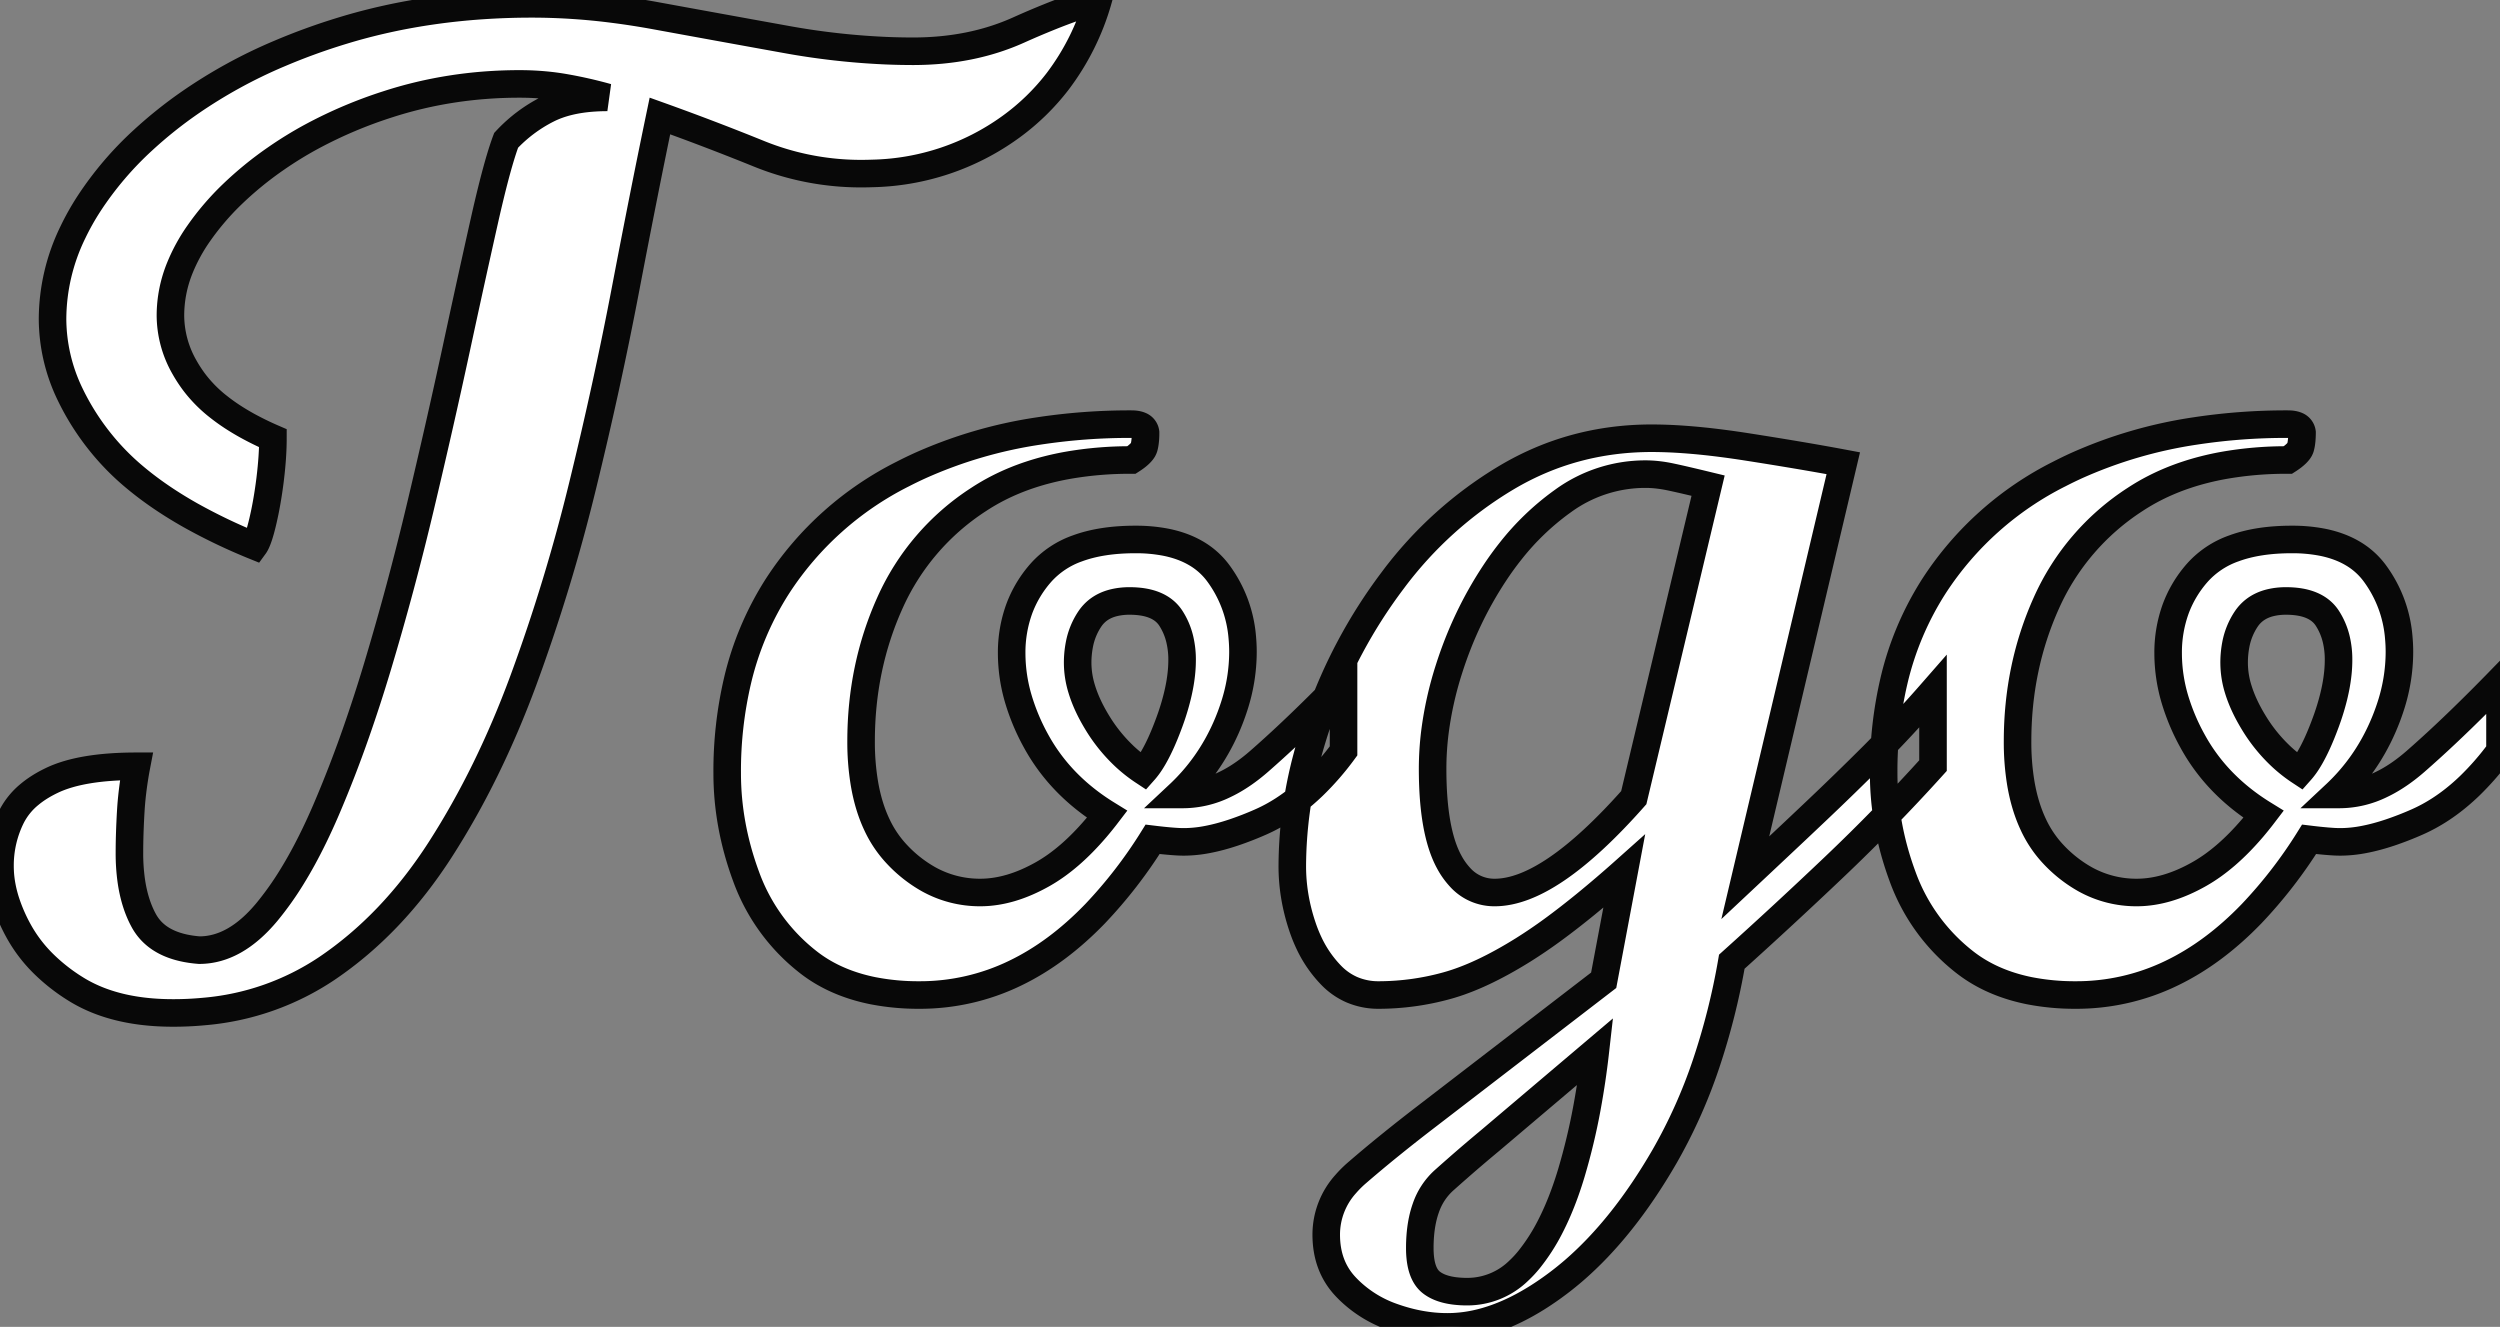 <svg width="85.737" height="45.505" viewBox="0 0 85.737 45.505" xmlns="http://www.w3.org/2000/svg"><rect x="0" y="0" width="85.737" height="45.505" fill="#808080" stroke="none"/><g id="svgGroup" stroke-linecap="round" fill-rule="evenodd" font-size="9pt" stroke="#080808e8" stroke-width="0.25mm" fill="#ffffff" style="stroke:#080808e8;stroke-width:0.25mm;fill:#ffffff"><path d="M 5.933 34.739 Q 3.911 34.739 2.593 33.915 A 6.297 6.297 0 0 1 1.507 33.067 A 4.898 4.898 0 0 1 0.637 31.926 A 5.819 5.819 0 0 1 0.225 30.998 Q 0.028 30.416 0.004 29.864 A 3.535 3.535 0 0 1 0 29.707 A 3.75 3.75 0 0 1 0.385 28.026 A 2.398 2.398 0 0 1 1.015 27.242 Q 1.287 27.016 1.645 26.83 A 4.486 4.486 0 0 1 1.78 26.763 Q 2.791 26.279 4.68 26.279 A 12.683 12.683 0 0 0 4.511 27.468 A 11.164 11.164 0 0 0 4.483 27.85 A 27.614 27.614 0 0 0 4.45 28.578 A 21.233 21.233 0 0 0 4.439 29.246 A 6.762 6.762 0 0 0 4.502 30.204 Q 4.616 30.998 4.933 31.575 Q 5.427 32.476 6.834 32.585 Q 8.064 32.585 9.152 31.278 A 10.55 10.55 0 0 0 10.012 30.069 Q 10.394 29.45 10.756 28.708 A 21.284 21.284 0 0 0 11.184 27.773 A 41.182 41.182 0 0 0 12.205 25.142 A 52.764 52.764 0 0 0 12.942 22.874 A 96.721 96.721 0 0 0 14.425 17.347 A 287.847 287.847 0 0 0 15.065 14.593 A 245.17 245.17 0 0 0 15.645 11.975 Q 16.022 10.223 16.343 8.777 A 359.113 359.113 0 0 1 16.622 7.526 A 50.316 50.316 0 0 1 16.829 6.643 Q 17.128 5.422 17.358 4.812 A 5.043 5.043 0 0 1 18.776 3.746 Q 19.43 3.415 20.383 3.354 A 6.984 6.984 0 0 1 20.83 3.34 A 14.948 14.948 0 0 0 19.38 3.01 Q 18.633 2.878 17.82 2.878 Q 15.447 2.878 13.283 3.582 A 15.395 15.395 0 0 0 10.712 4.672 A 13.086 13.086 0 0 0 9.448 5.449 A 11.974 11.974 0 0 0 7.965 6.661 A 9.069 9.069 0 0 0 6.812 8.009 A 5.957 5.957 0 0 0 6.17 9.183 A 4.348 4.348 0 0 0 5.845 10.811 A 3.603 3.603 0 0 0 6.328 12.597 A 4.712 4.712 0 0 0 6.669 13.118 A 4.595 4.595 0 0 0 7.511 13.963 Q 7.927 14.291 8.461 14.588 A 10.394 10.394 0 0 0 9.36 15.029 Q 9.36 15.646 9.268 16.407 A 15.93 15.93 0 0 1 9.262 16.458 A 15.466 15.466 0 0 1 9.149 17.213 A 11.815 11.815 0 0 1 9.009 17.897 Q 8.874 18.467 8.755 18.671 A 0.496 0.496 0 0 1 8.723 18.721 A 19.554 19.554 0 0 1 6.546 17.679 Q 5.48 17.078 4.669 16.405 A 8.446 8.446 0 0 1 3.439 15.161 A 8.509 8.509 0 0 1 2.41 13.534 A 5.985 5.985 0 0 1 1.802 10.942 A 6.833 6.833 0 0 1 2.5 7.966 A 8.715 8.715 0 0 1 3.043 6.998 A 11.475 11.475 0 0 1 4.919 4.794 A 14.96 14.96 0 0 1 6.504 3.527 A 17.067 17.067 0 0 1 9.587 1.835 A 21.605 21.605 0 0 1 11.733 1.055 Q 14.744 0.132 18.259 0.132 A 22.087 22.087 0 0 1 21.045 0.315 A 26.543 26.543 0 0 1 22.478 0.538 A 1751.586 1751.586 0 0 0 26.95 1.351 A 25.211 25.211 0 0 0 30.381 1.738 A 22.398 22.398 0 0 0 31.311 1.758 Q 33.311 1.758 34.926 1.033 A 29.14 29.14 0 0 1 35.978 0.584 Q 36.926 0.202 37.661 0 A 8.434 8.434 0 0 1 36.271 2.792 A 7.805 7.805 0 0 1 34.651 4.362 A 8.38 8.38 0 0 1 29.913 5.948 A 10.328 10.328 0 0 1 29.553 5.955 A 9.302 9.302 0 0 1 26.027 5.273 A 90.037 90.037 0 0 0 22.632 3.977 Q 22.083 6.614 21.456 9.899 Q 20.83 13.184 19.984 16.644 A 61.567 61.567 0 0 1 17.952 23.324 Q 16.765 26.543 15.106 29.125 Q 13.447 31.707 11.195 33.223 A 8.906 8.906 0 0 1 6.99 34.69 A 11.202 11.202 0 0 1 5.933 34.739 Z M 48.911 38.298 L 54.998 33.618 L 55.701 29.883 A 40.602 40.602 0 0 1 54.39 31.004 Q 53.794 31.49 53.257 31.883 A 16.915 16.915 0 0 1 52.24 32.574 Q 50.779 33.486 49.614 33.805 A 8.792 8.792 0 0 1 47.285 34.124 A 2.295 2.295 0 0 1 46.345 33.934 A 2.22 2.22 0 0 1 45.659 33.453 A 4.04 4.04 0 0 1 44.903 32.366 A 5.095 5.095 0 0 1 44.66 31.761 Q 44.319 30.74 44.319 29.707 A 14.648 14.648 0 0 1 44.826 25.948 A 17.467 17.467 0 0 1 45.22 24.664 A 17.396 17.396 0 0 1 47.769 19.896 A 13.459 13.459 0 0 1 51.68 16.37 Q 53.943 15.029 56.646 15.029 A 15.525 15.525 0 0 1 57.743 15.071 Q 58.354 15.114 59.047 15.203 A 31.64 31.64 0 0 1 59.909 15.326 Q 61.809 15.623 63.215 15.886 L 59.854 30.103 A 801.702 801.702 0 0 0 60.842 29.175 Q 61.234 28.807 61.591 28.471 A 454.669 454.669 0 0 0 62.271 27.828 Q 63.303 26.851 64.259 25.895 A 39.089 39.089 0 0 0 65.245 24.87 A 51.982 51.982 0 0 0 66.292 23.708 L 66.292 26.257 Q 64.666 28.059 62.897 29.74 A 171.704 171.704 0 0 1 59.392 32.981 A 23.655 23.655 0 0 1 58.511 36.48 A 17.699 17.699 0 0 1 57.085 39.661 Q 55.67 42.108 53.973 43.574 A 10.405 10.405 0 0 1 53.46 43.989 Q 51.976 45.114 50.589 45.405 A 4.642 4.642 0 0 1 49.636 45.505 Q 48.713 45.505 47.758 45.165 A 4.052 4.052 0 0 1 46.269 44.25 A 3.968 3.968 0 0 1 46.143 44.121 Q 45.483 43.418 45.483 42.341 A 2.589 2.589 0 0 1 46.153 40.604 A 3.746 3.746 0 0 1 46.538 40.221 A 45.739 45.739 0 0 1 47.659 39.284 A 59.472 59.472 0 0 1 48.911 38.298 Z M 40.43 27.246 L 40.584 27.246 A 3.262 3.262 0 0 0 41.991 26.912 Q 42.454 26.693 42.917 26.329 A 6.513 6.513 0 0 0 43.176 26.115 A 38.009 38.009 0 0 0 44.192 25.193 Q 44.743 24.676 45.342 24.079 A 69.129 69.129 0 0 0 46.077 23.335 L 46.077 25.752 A 9.384 9.384 0 0 1 45.025 26.961 Q 44.361 27.598 43.64 27.99 A 5.411 5.411 0 0 1 43.231 28.191 A 10.816 10.816 0 0 1 42.309 28.55 Q 41.835 28.709 41.415 28.789 A 4.317 4.317 0 0 1 40.606 28.872 A 4.08 4.08 0 0 1 40.406 28.867 Q 40.178 28.855 39.852 28.821 A 20.8 20.8 0 0 1 39.529 28.784 A 15.954 15.954 0 0 1 37.557 31.335 Q 36.256 32.683 34.805 33.379 A 7.475 7.475 0 0 1 31.531 34.124 A 8.091 8.091 0 0 1 29.931 33.975 Q 28.949 33.776 28.182 33.315 A 4.654 4.654 0 0 1 27.686 32.97 A 6.54 6.54 0 0 1 25.587 30.059 Q 24.939 28.301 24.939 26.521 A 13.587 13.587 0 0 1 25.295 23.337 A 10.42 10.42 0 0 1 26.675 20.083 A 11 11 0 0 1 30.967 16.253 A 13.378 13.378 0 0 1 31.542 15.974 A 15.514 15.514 0 0 1 35.612 14.782 A 20.73 20.73 0 0 1 38.804 14.546 Q 38.996 14.546 39.112 14.6 A 0.291 0.291 0 0 1 39.287 14.832 A 3.205 3.205 0 0 1 39.282 15.024 Q 39.271 15.202 39.239 15.325 A 0.863 0.863 0 0 1 39.232 15.348 A 0.375 0.375 0 0 1 39.174 15.46 Q 39.104 15.557 38.961 15.667 A 2.446 2.446 0 0 1 38.804 15.776 A 12.364 12.364 0 0 0 36.573 15.966 Q 35.279 16.204 34.233 16.738 A 7.079 7.079 0 0 0 33.563 17.128 A 8.206 8.206 0 0 0 30.52 20.676 Q 29.531 22.874 29.531 25.422 A 8.622 8.622 0 0 0 29.647 26.882 Q 29.781 27.664 30.073 28.282 A 3.854 3.854 0 0 0 30.773 29.312 A 4.52 4.52 0 0 0 31.841 30.151 A 3.607 3.607 0 0 0 33.618 30.608 Q 34.651 30.608 35.772 29.971 Q 36.695 29.446 37.589 28.398 A 11.444 11.444 0 0 0 37.969 27.927 Q 36.365 26.938 35.53 25.411 A 7.24 7.24 0 0 1 34.931 23.992 A 5.554 5.554 0 0 1 34.695 22.412 A 4.391 4.391 0 0 1 34.953 20.885 A 3.938 3.938 0 0 1 35.695 19.644 A 3.024 3.024 0 0 1 36.954 18.805 Q 37.78 18.501 38.936 18.501 A 5.368 5.368 0 0 1 39.985 18.596 Q 40.573 18.714 41.019 18.976 A 2.525 2.525 0 0 1 41.77 19.644 A 4.279 4.279 0 0 1 42.604 21.861 A 5.47 5.47 0 0 1 42.627 22.368 A 6.053 6.053 0 0 1 42.326 24.223 A 7.469 7.469 0 0 1 42.045 24.961 Q 41.462 26.279 40.43 27.246 Z M 80.09 27.246 L 80.244 27.246 A 3.262 3.262 0 0 0 81.652 26.912 Q 82.115 26.693 82.578 26.329 A 6.513 6.513 0 0 0 82.837 26.115 A 38.009 38.009 0 0 0 83.853 25.193 Q 84.404 24.676 85.002 24.079 A 69.129 69.129 0 0 0 85.737 23.335 L 85.737 25.752 A 9.384 9.384 0 0 1 84.686 26.961 Q 84.022 27.598 83.3 27.99 A 5.411 5.411 0 0 1 82.892 28.191 A 10.816 10.816 0 0 1 81.97 28.55 Q 81.496 28.709 81.076 28.789 A 4.317 4.317 0 0 1 80.266 28.872 A 4.08 4.08 0 0 1 80.067 28.867 Q 79.839 28.855 79.513 28.821 A 20.8 20.8 0 0 1 79.19 28.784 A 15.954 15.954 0 0 1 77.218 31.335 Q 75.917 32.683 74.465 33.379 A 7.475 7.475 0 0 1 71.192 34.124 A 8.091 8.091 0 0 1 69.592 33.975 Q 68.61 33.776 67.843 33.315 A 4.654 4.654 0 0 1 67.346 32.97 A 6.54 6.54 0 0 1 65.248 30.059 Q 64.6 28.301 64.6 26.521 A 13.587 13.587 0 0 1 64.956 23.337 A 10.42 10.42 0 0 1 66.336 20.083 A 11 11 0 0 1 70.628 16.253 A 13.378 13.378 0 0 1 71.202 15.974 A 15.514 15.514 0 0 1 75.273 14.782 A 20.73 20.73 0 0 1 78.464 14.546 Q 78.656 14.546 78.773 14.6 A 0.291 0.291 0 0 1 78.948 14.832 A 3.205 3.205 0 0 1 78.942 15.024 Q 78.932 15.202 78.899 15.325 A 0.863 0.863 0 0 1 78.893 15.348 A 0.375 0.375 0 0 1 78.835 15.46 Q 78.764 15.557 78.621 15.667 A 2.446 2.446 0 0 1 78.464 15.776 A 12.364 12.364 0 0 0 76.234 15.966 Q 74.94 16.204 73.894 16.738 A 7.079 7.079 0 0 0 73.224 17.128 A 8.206 8.206 0 0 0 70.181 20.676 Q 69.192 22.874 69.192 25.422 A 8.622 8.622 0 0 0 69.307 26.882 Q 69.442 27.664 69.734 28.282 A 3.854 3.854 0 0 0 70.433 29.312 A 4.52 4.52 0 0 0 71.502 30.151 A 3.607 3.607 0 0 0 73.279 30.608 Q 74.312 30.608 75.432 29.971 Q 76.356 29.446 77.25 28.398 A 11.444 11.444 0 0 0 77.629 27.927 Q 76.025 26.938 75.191 25.411 A 7.24 7.24 0 0 1 74.591 23.992 A 5.554 5.554 0 0 1 74.356 22.412 A 4.391 4.391 0 0 1 74.613 20.885 A 3.938 3.938 0 0 1 75.355 19.644 A 3.024 3.024 0 0 1 76.615 18.805 Q 77.441 18.501 78.596 18.501 A 5.368 5.368 0 0 1 79.646 18.596 Q 80.234 18.714 80.68 18.976 A 2.525 2.525 0 0 1 81.431 19.644 A 4.279 4.279 0 0 1 82.265 21.861 A 5.47 5.47 0 0 1 82.288 22.368 A 6.053 6.053 0 0 1 81.987 24.223 A 7.469 7.469 0 0 1 81.705 24.961 Q 81.123 26.279 80.09 27.246 Z M 56.03 27.356 L 58.579 16.655 Q 57.957 16.504 57.54 16.41 A 25.055 25.055 0 0 0 57.305 16.359 Q 56.843 16.26 56.426 16.26 A 4.795 4.795 0 0 0 53.611 17.175 A 5.839 5.839 0 0 0 53.569 17.205 A 8.816 8.816 0 0 0 51.805 18.9 A 10.662 10.662 0 0 0 51.251 19.666 Q 50.252 21.182 49.691 22.95 A 12.109 12.109 0 0 0 49.211 25.101 A 10.174 10.174 0 0 0 49.131 26.367 Q 49.131 28.521 49.702 29.564 A 2.533 2.533 0 0 0 50.073 30.086 A 1.572 1.572 0 0 0 51.262 30.608 Q 53.152 30.608 56.03 27.356 Z M 54.712 36.057 L 51.108 39.111 A 54.286 54.286 0 0 0 49.975 40.078 A 63.09 63.09 0 0 0 49.515 40.485 A 2.256 2.256 0 0 0 48.897 41.432 Q 48.766 41.803 48.718 42.262 A 5.26 5.26 0 0 0 48.692 42.803 A 2.963 2.963 0 0 0 48.717 43.206 Q 48.793 43.759 49.098 43.989 Q 49.386 44.208 49.88 44.271 A 3.444 3.444 0 0 0 50.317 44.297 A 2.523 2.523 0 0 0 52.09 43.573 A 3.696 3.696 0 0 0 52.438 43.198 A 6.55 6.55 0 0 0 53.148 42.101 Q 53.438 41.543 53.679 40.869 A 12.978 12.978 0 0 0 53.888 40.232 A 21.458 21.458 0 0 0 54.425 37.992 A 27.911 27.911 0 0 0 54.712 36.057 Z M 39.221 26.455 A 2.529 2.529 0 0 0 39.482 26.105 Q 39.791 25.616 40.1 24.774 A 8.351 8.351 0 0 0 40.376 23.877 Q 40.489 23.417 40.524 23.001 A 4.395 4.395 0 0 0 40.54 22.632 A 3.026 3.026 0 0 0 40.462 21.93 A 2.305 2.305 0 0 0 40.155 21.204 Q 39.771 20.61 38.738 20.61 A 2.28 2.28 0 0 0 38.223 20.665 Q 37.877 20.745 37.632 20.944 A 1.306 1.306 0 0 0 37.376 21.226 A 2.364 2.364 0 0 0 37.017 22.106 A 3.282 3.282 0 0 0 36.958 22.742 A 3.074 3.074 0 0 0 37.101 23.641 Q 37.262 24.169 37.606 24.741 A 5.494 5.494 0 0 0 38.621 25.99 A 4.945 4.945 0 0 0 39.221 26.455 Z M 78.882 26.455 A 2.529 2.529 0 0 0 79.143 26.105 Q 79.452 25.616 79.761 24.774 A 8.351 8.351 0 0 0 80.037 23.877 Q 80.149 23.417 80.184 23.001 A 4.395 4.395 0 0 0 80.2 22.632 A 3.026 3.026 0 0 0 80.123 21.93 A 2.305 2.305 0 0 0 79.816 21.204 Q 79.431 20.61 78.399 20.61 A 2.28 2.28 0 0 0 77.884 20.665 Q 77.538 20.745 77.293 20.944 A 1.306 1.306 0 0 0 77.036 21.226 A 2.364 2.364 0 0 0 76.677 22.106 A 3.282 3.282 0 0 0 76.619 22.742 A 3.074 3.074 0 0 0 76.761 23.641 Q 76.923 24.169 77.267 24.741 A 5.494 5.494 0 0 0 78.282 25.99 A 4.945 4.945 0 0 0 78.882 26.455 Z" vector-effect="non-scaling-stroke"/></g></svg>